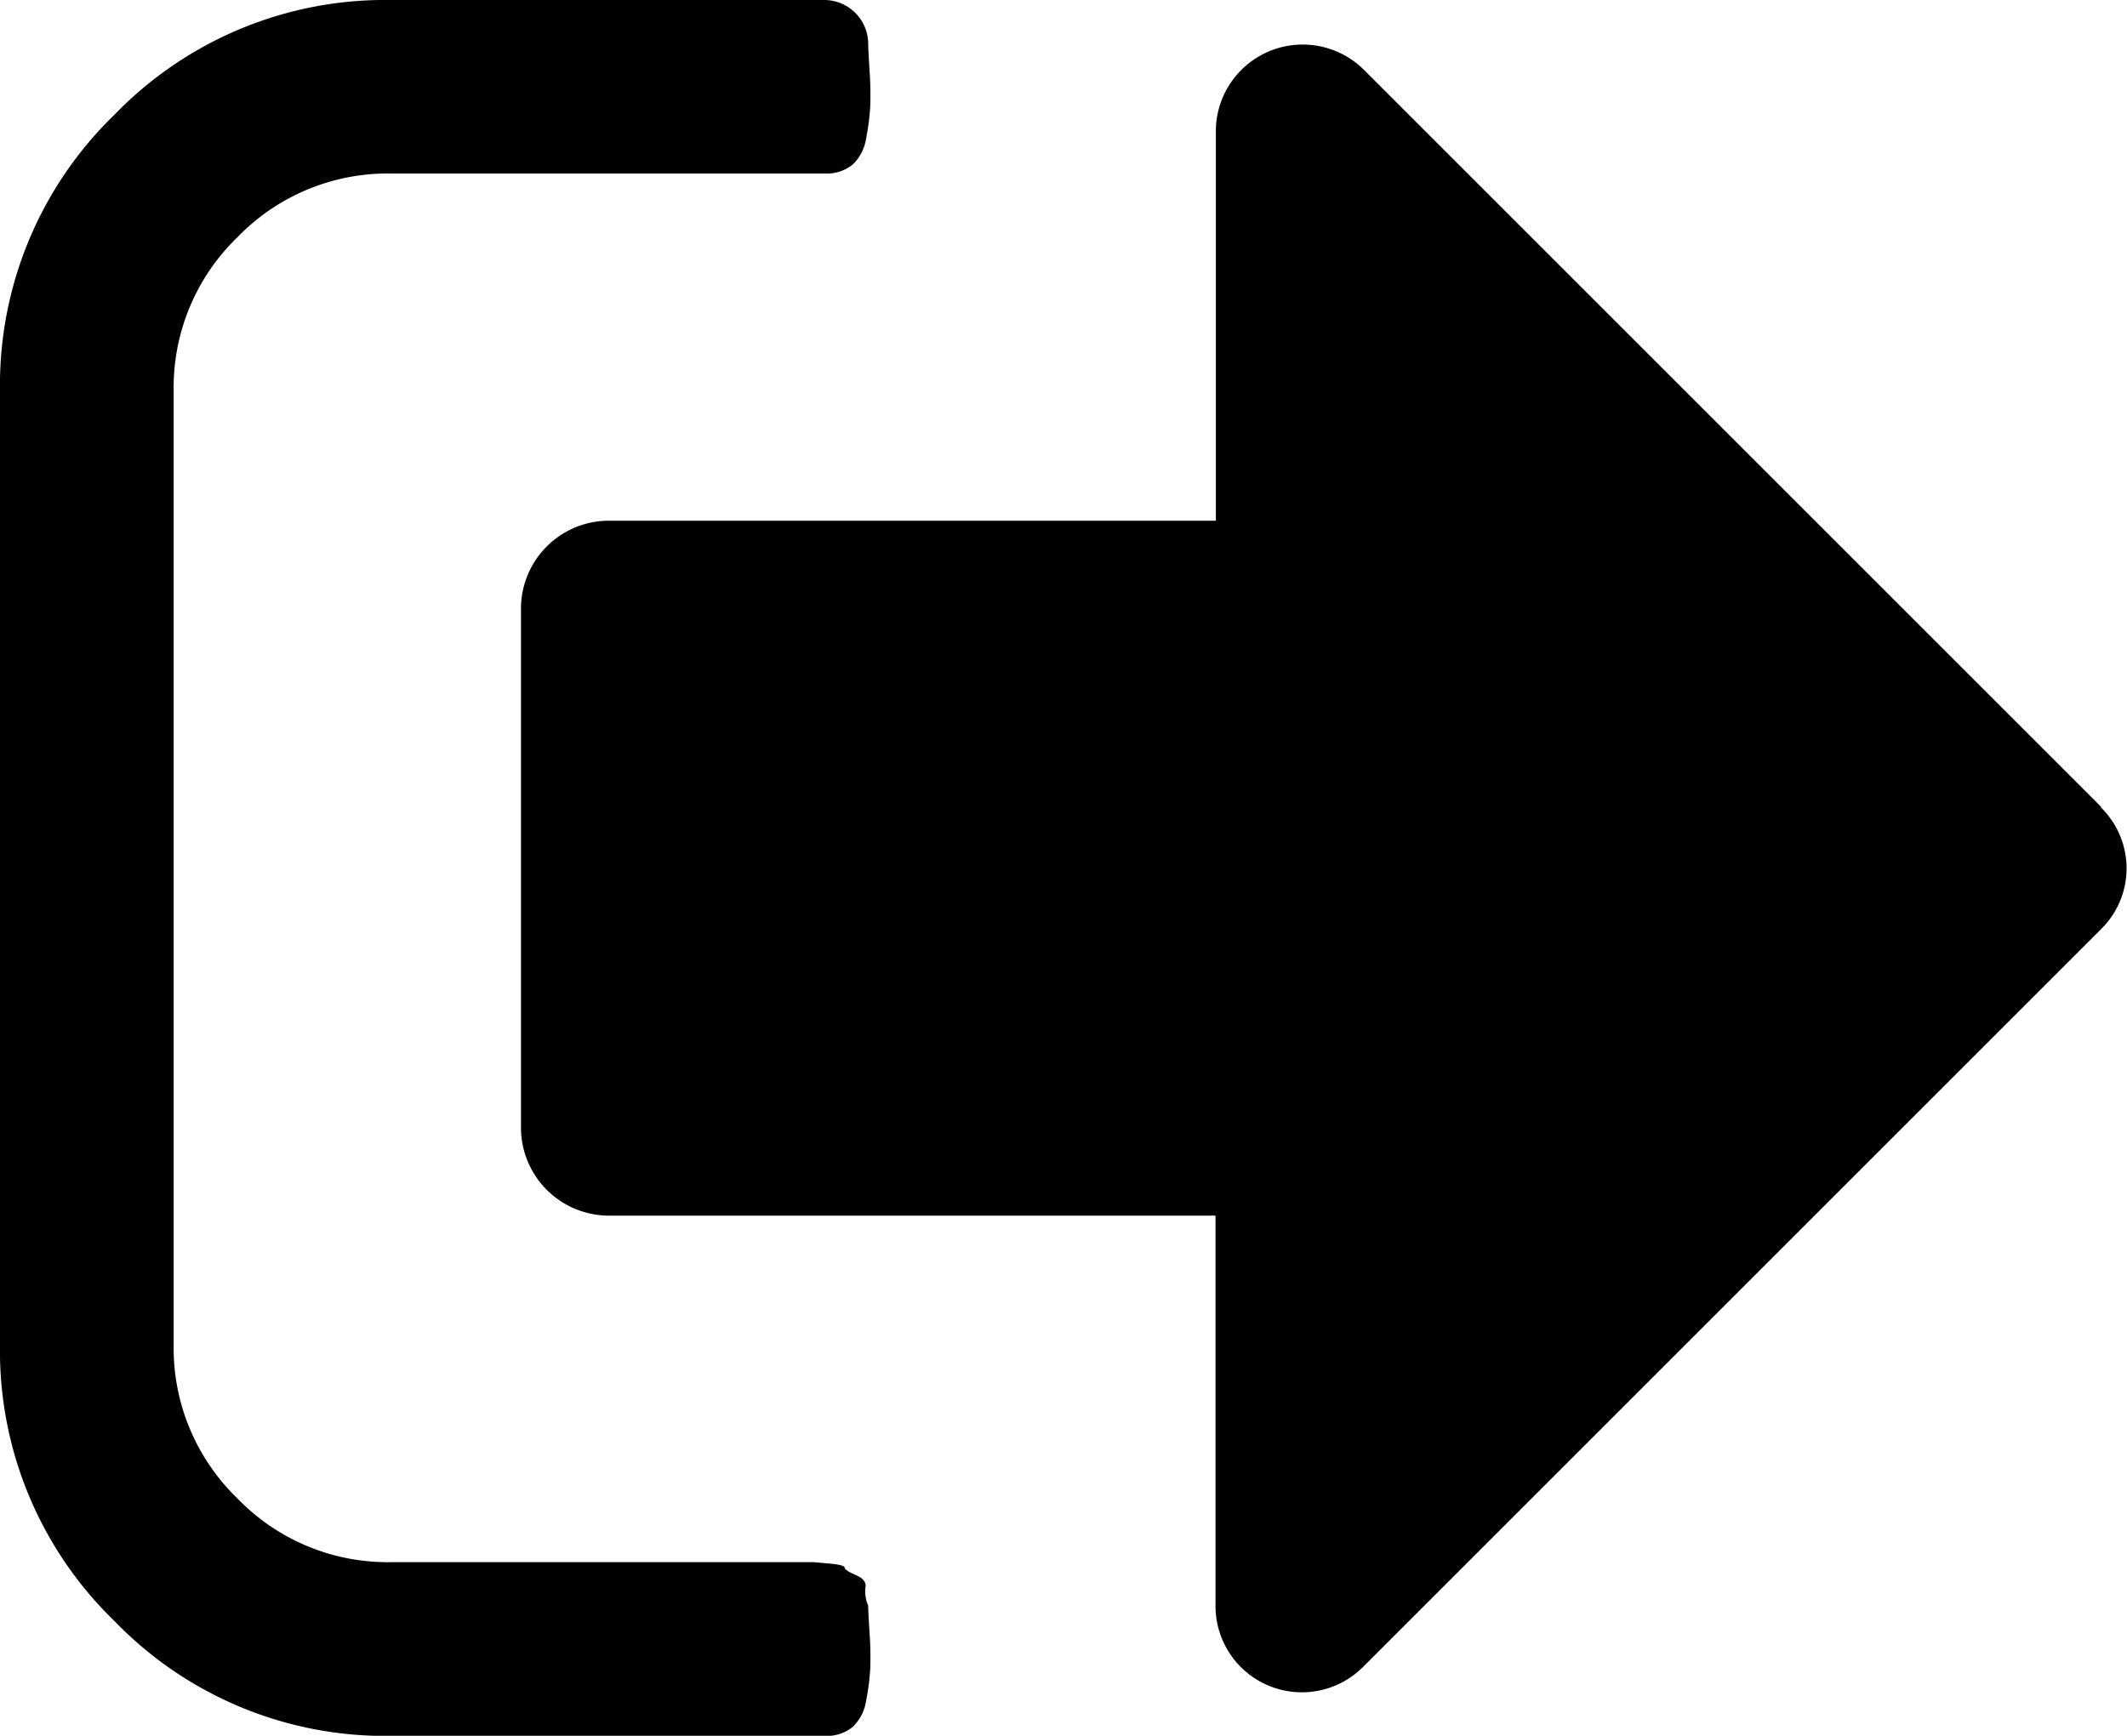 <svg id="arrow" xmlns="http://www.w3.org/2000/svg" width="18.764" height="15.317" viewBox="0 0 18.764 15.317">
  <g id="Group_108" data-name="Group 108">
    <path id="Path_603" data-name="Path 603" d="M7.659,55.284a.312.312,0,0,1-.024-.162c.008-.044-.02-.08-.084-.108s-.1-.05-.1-.066-.046-.028-.138-.036L7.18,54.9H3.446a1.843,1.843,0,0,1-1.352-.563,1.844,1.844,0,0,1-.562-1.352V44.561a1.843,1.843,0,0,1,.562-1.352,1.844,1.844,0,0,1,1.352-.563H7.276a.361.361,0,0,0,.245-.078.4.4,0,0,0,.12-.233,2.014,2.014,0,0,0,.036-.281,2.977,2.977,0,0,0-.006-.317q-.012-.191-.012-.239a.388.388,0,0,0-.383-.383H3.446a3.32,3.32,0,0,0-2.435,1.011A3.32,3.32,0,0,0,0,44.561v8.425a3.319,3.319,0,0,0,1.011,2.435,3.319,3.319,0,0,0,2.435,1.012h3.83a.363.363,0,0,0,.245-.078.4.4,0,0,0,.12-.234,2.017,2.017,0,0,0,.036-.281,2.974,2.974,0,0,0-.006-.317Q7.659,55.331,7.659,55.284Z" transform="translate(0 -41.115)"/>
    <path id="Path_604" data-name="Path 604" d="M123.574,56.983l-6.51-6.51a.766.766,0,0,0-1.3.539v3.446H110.4a.776.776,0,0,0-.766.766v4.6a.777.777,0,0,0,.766.766h5.361v3.446a.762.762,0,0,0,1.3.538l6.51-6.51a.752.752,0,0,0,0-1.077Z" transform="translate(-105.038 -49.863)"/>
  </g>
</svg>
